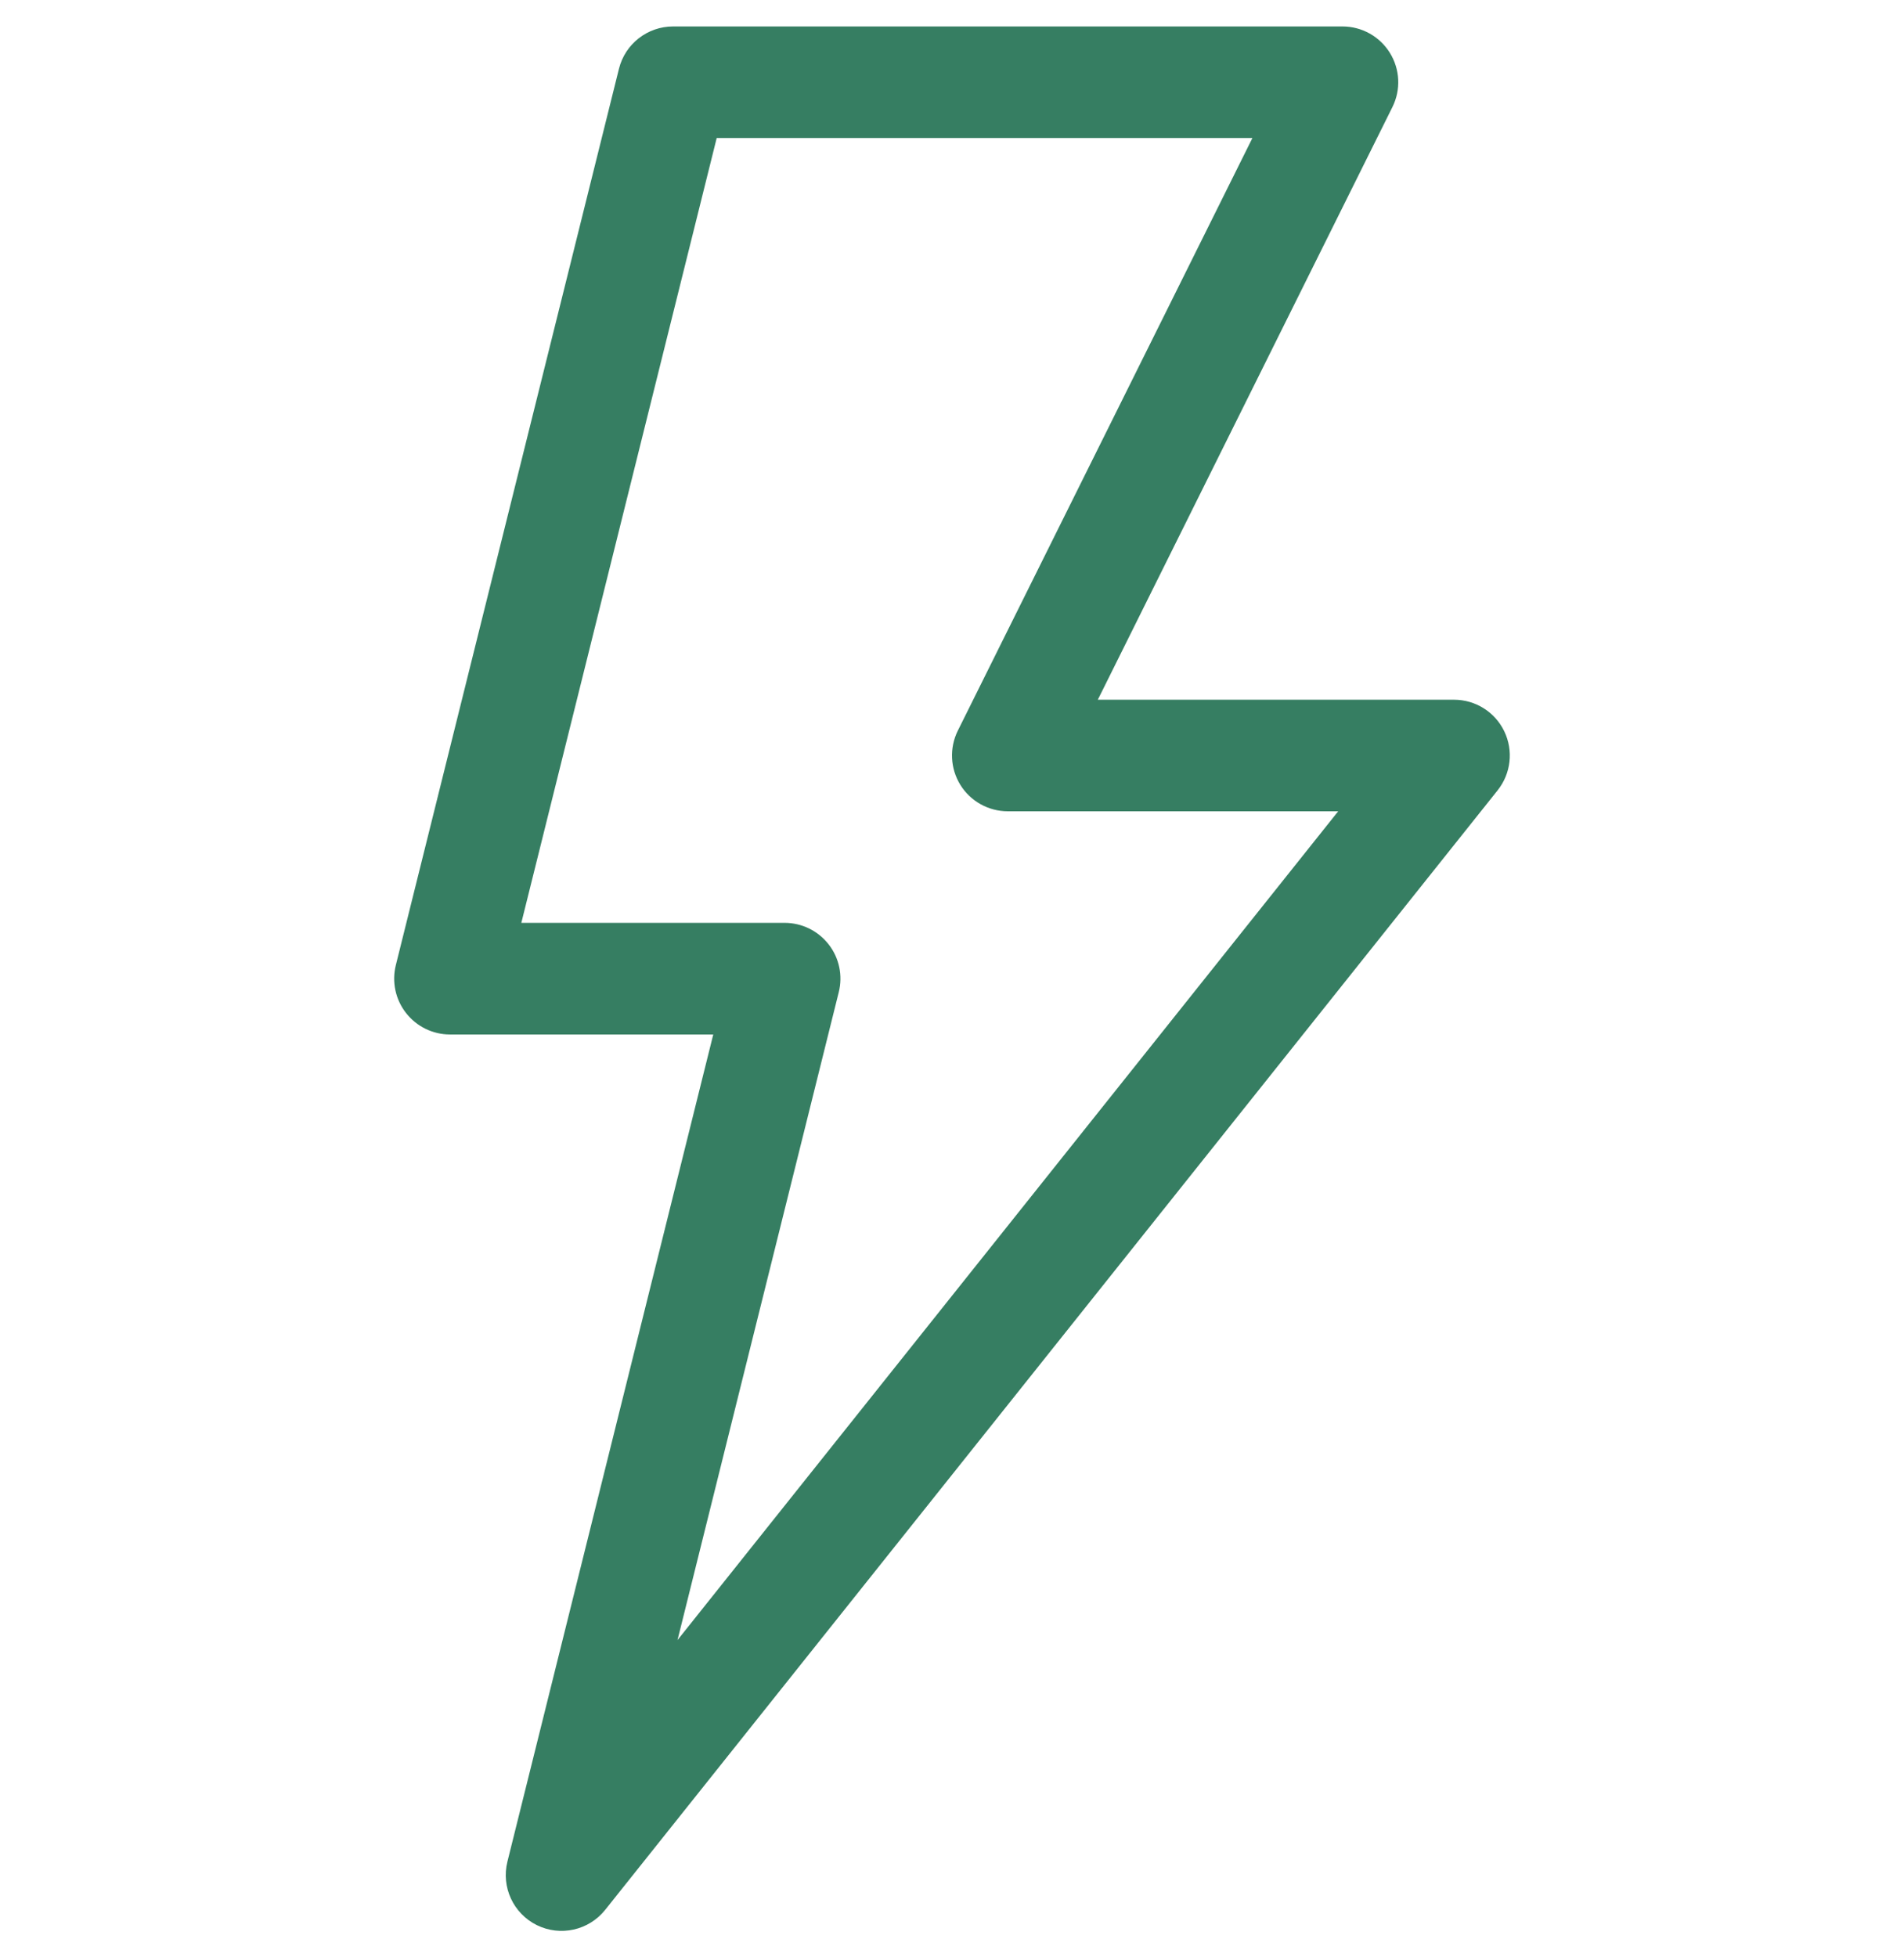<svg width="36" height="37" viewBox="0 0 36 37" fill="none" xmlns="http://www.w3.org/2000/svg"><g clip-path="url(#clip0_2105_869)"><path d="M10.15 36.391C10.593 36.61 11.131 36.492 11.442 36.103L28.317 14.939C28.569 14.622 28.618 14.189 28.442 13.824C28.267 13.459 27.897 13.227 27.492 13.227H20.757L26.327 2.024C26.49 1.697 26.472 1.31 26.279 0.999C26.087 0.689 25.748 0.5 25.383 0.5H12.727C12.242 0.5 11.82 0.83 11.703 1.3L7.484 18.245C7.406 18.56 7.477 18.894 7.677 19.149C7.877 19.405 8.183 19.555 8.508 19.555H13.486L9.594 35.191C9.474 35.672 9.706 36.172 10.15 36.391ZM15.859 18.755C15.938 18.44 15.867 18.106 15.667 17.851C15.467 17.595 15.161 17.445 14.836 17.445H9.857L13.551 2.609H23.68L18.11 13.812C17.948 14.139 17.966 14.526 18.158 14.837C18.35 15.147 18.69 15.336 19.055 15.336H25.302L12.81 31.003L15.859 18.755Z" fill="#367E62"></path></g><defs><clipPath id="clip0_2105_869"><rect width="36" height="36" fill="#367e62" transform="translate(0 0.5)"></rect></clipPath></defs></svg>